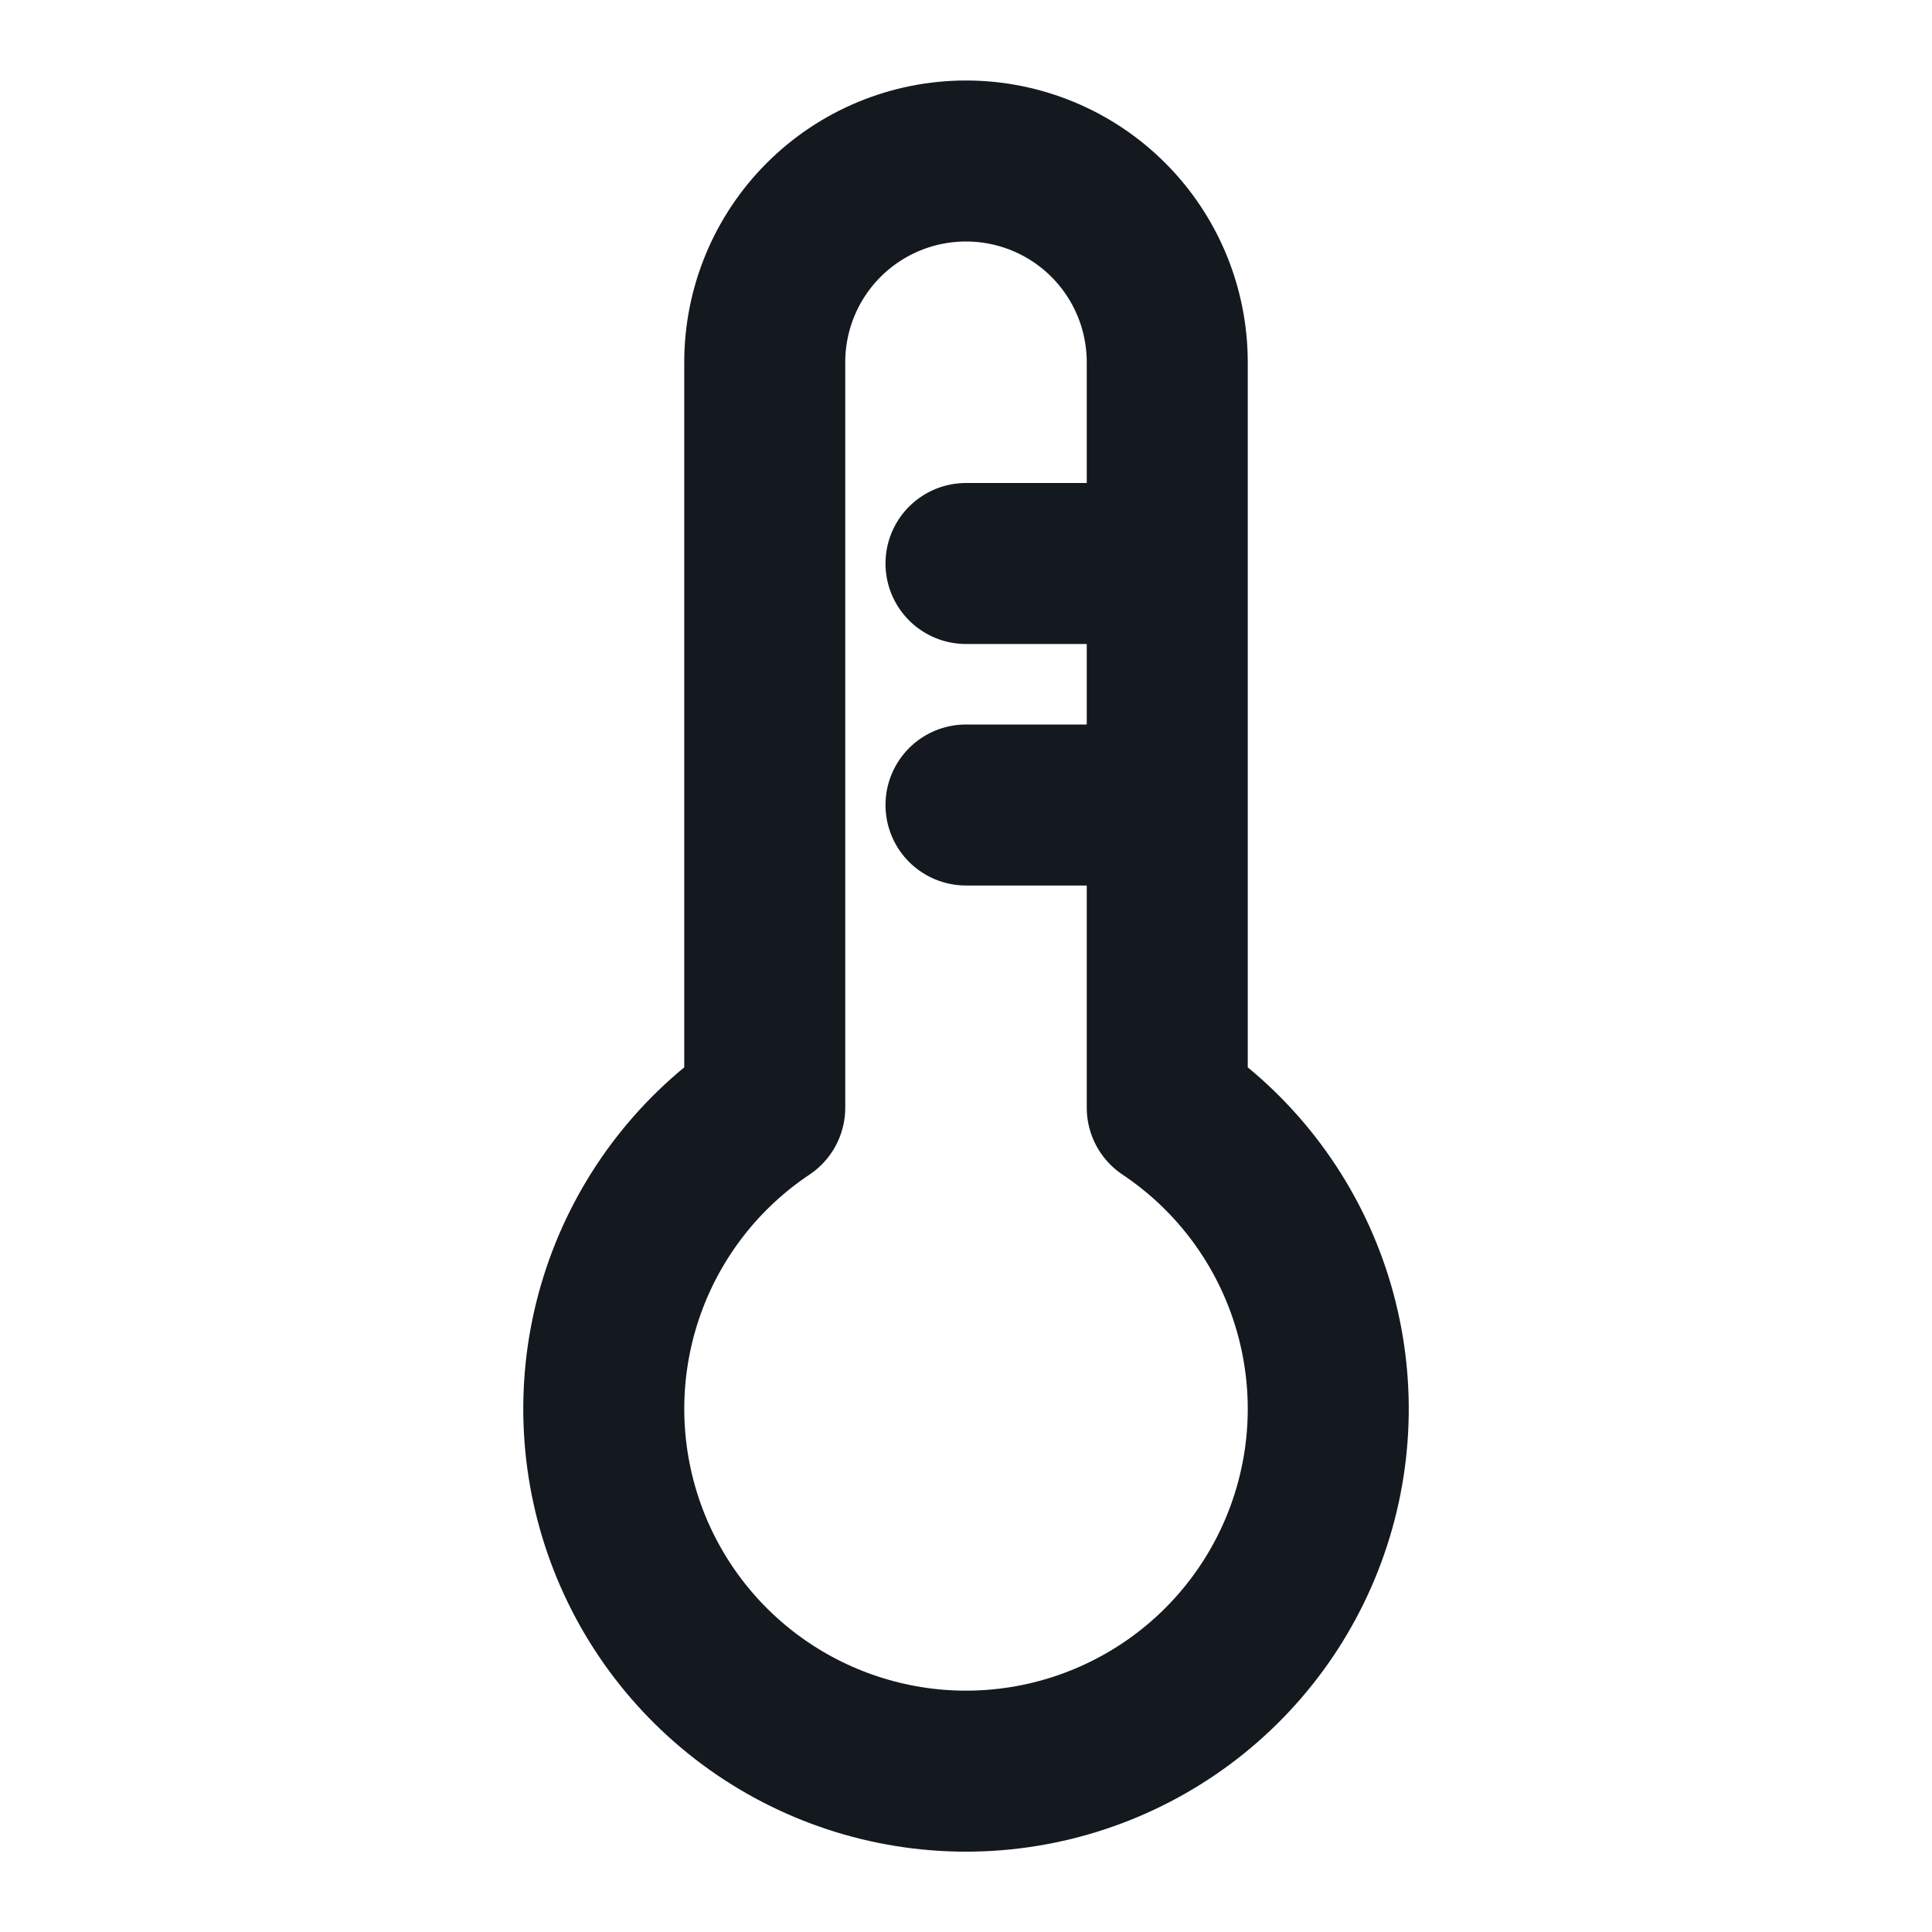 <svg width="24" height="24" viewBox="0 0 24 24" fill="none" xmlns="http://www.w3.org/2000/svg">
<path d="M14.5 13.76V4.5C14.5 3.837 14.237 3.201 13.768 2.732C13.299 2.263 12.663 2 12 2C11.337 2 10.701 2.263 10.232 2.732C9.763 3.201 9.5 3.837 9.5 4.5V13.76C8.697 14.296 8.088 15.077 7.763 15.986C7.438 16.895 7.414 17.884 7.694 18.808C7.974 19.732 8.544 20.541 9.319 21.116C10.095 21.691 11.035 22.002 12 22.002C12.965 22.002 13.905 21.691 14.681 21.116C15.456 20.541 16.026 19.732 16.306 18.808C16.587 17.884 16.562 16.895 16.237 15.986C15.912 15.077 15.303 14.296 14.5 13.76Z" stroke="#14181F" stroke-width="2" stroke-linecap="round" stroke-linejoin="round"/>
<path d="M12 10L14 10" stroke="#14181F" stroke-width="2" stroke-linecap="round" stroke-linejoin="round"/>
<path d="M12 7L14 7" stroke="#14181F" stroke-width="2" stroke-linecap="round" stroke-linejoin="round"/>
</svg>
